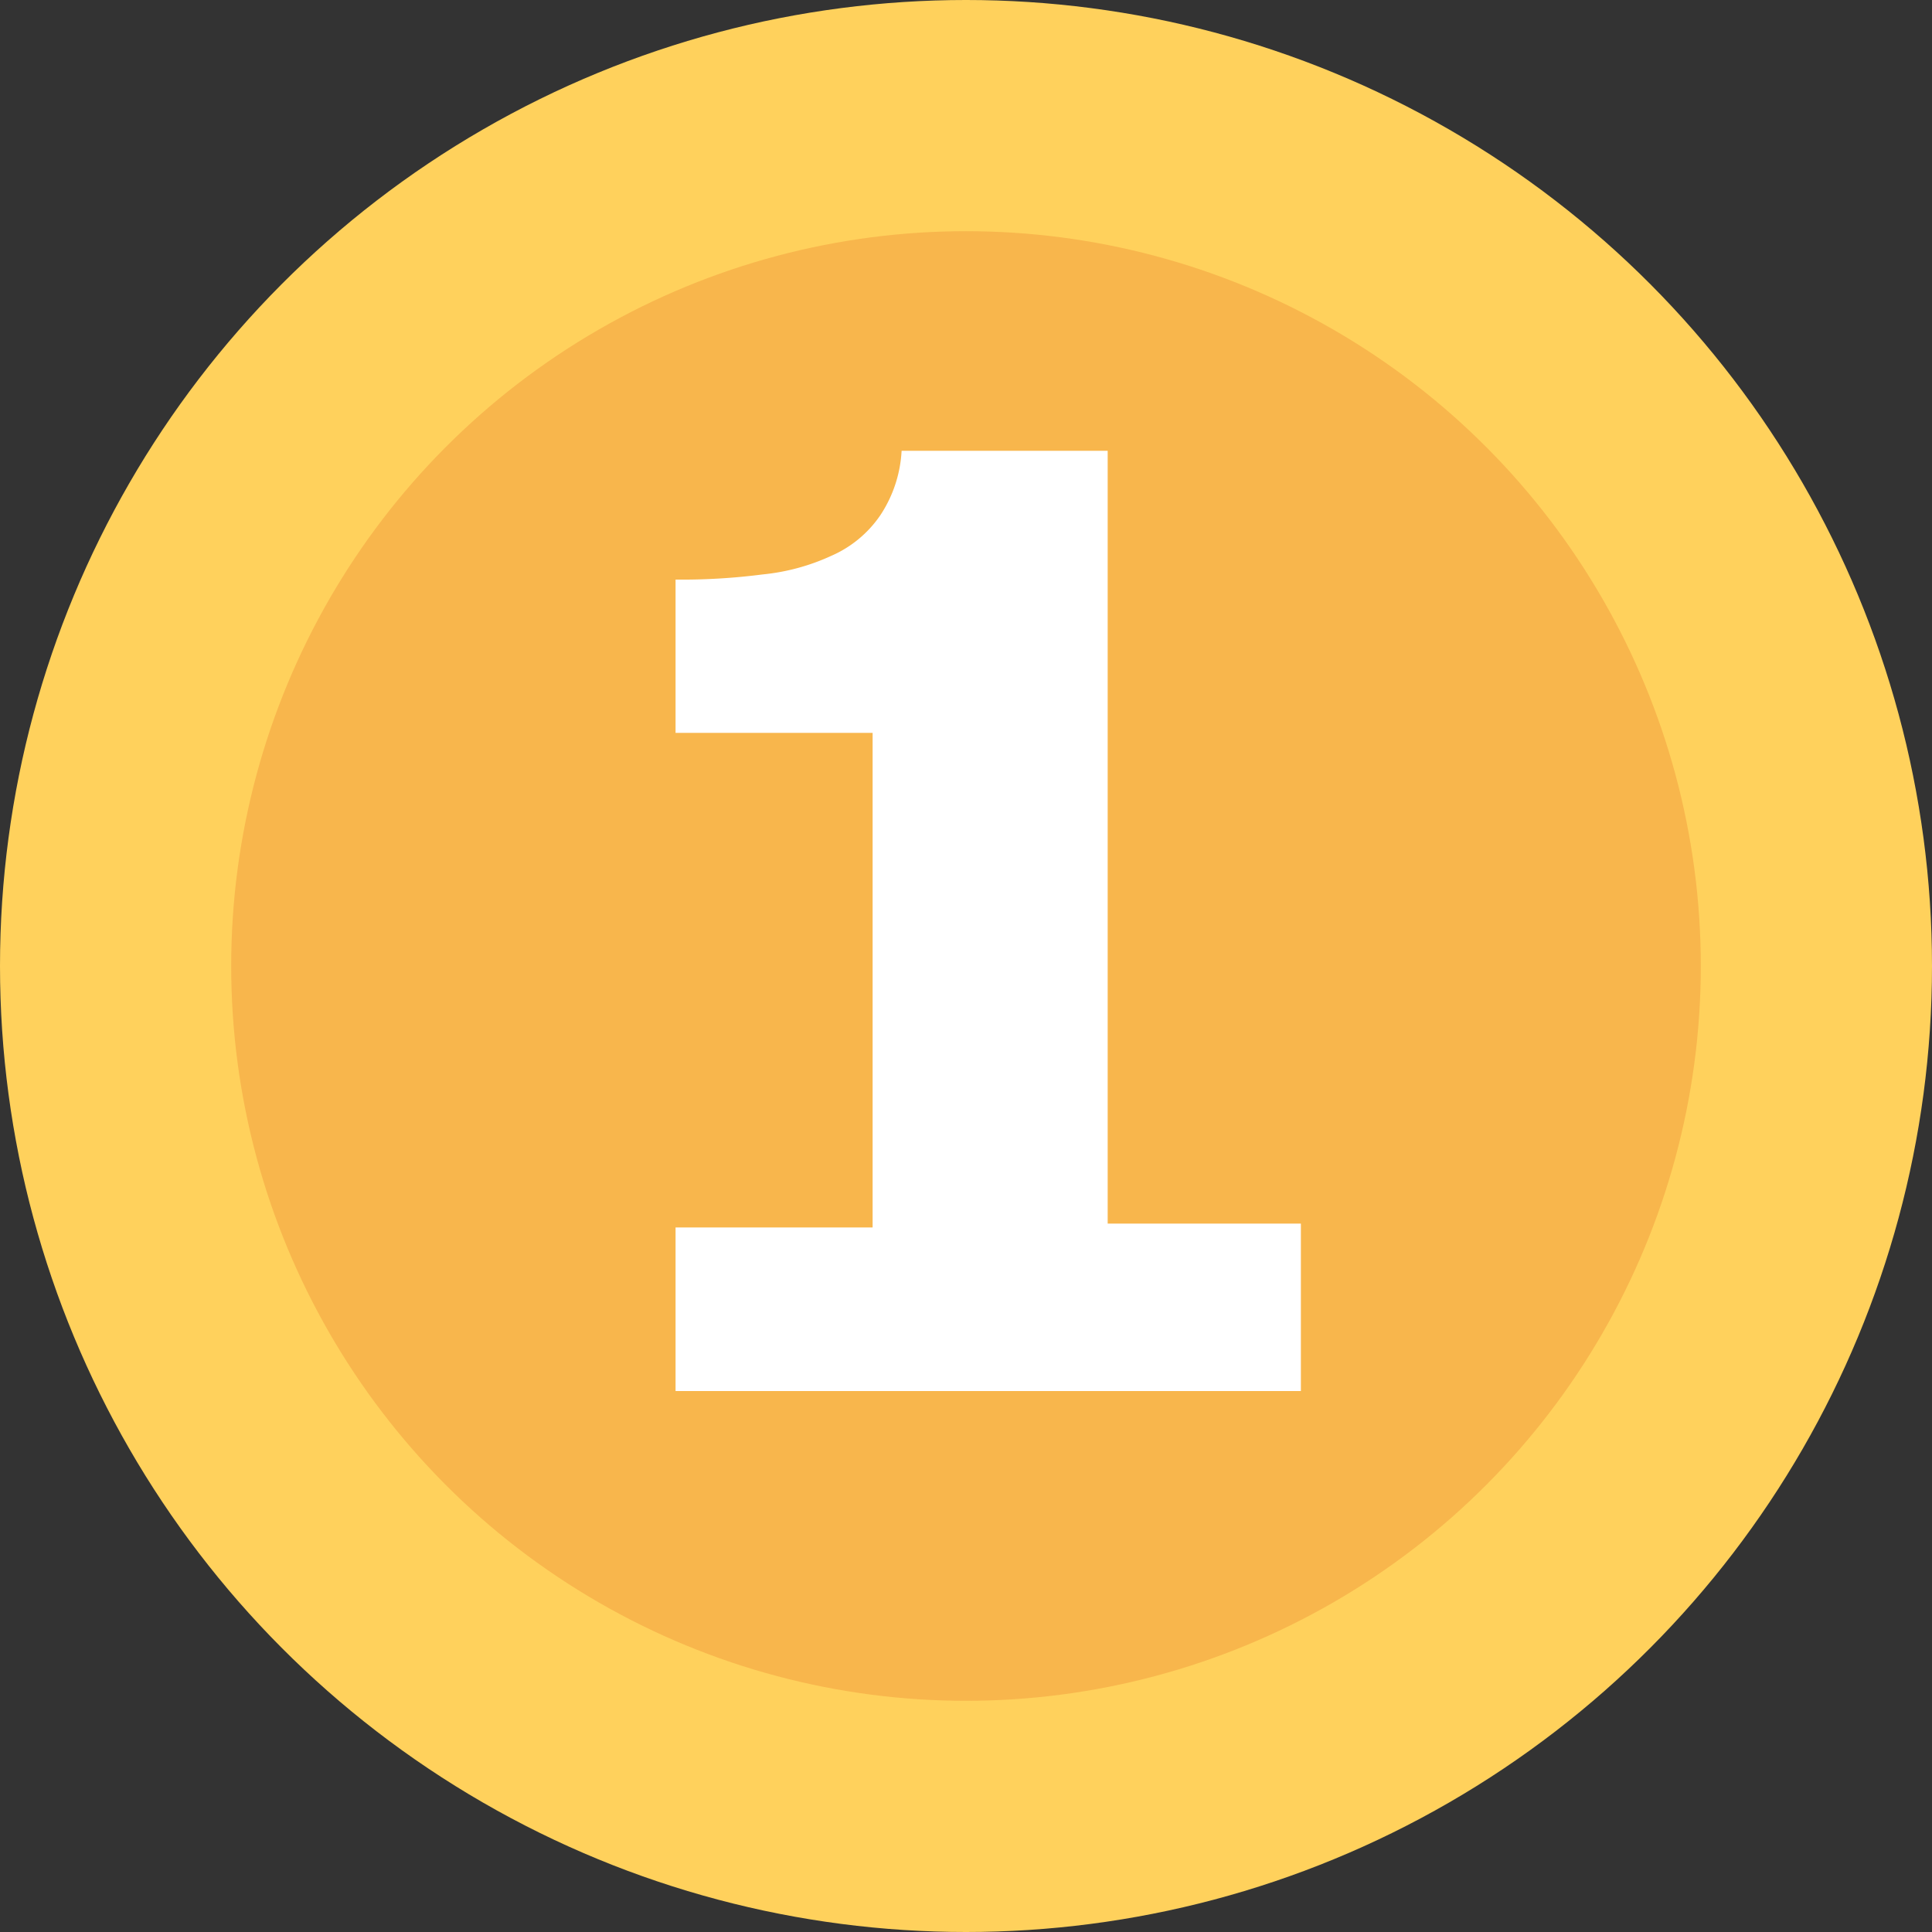 <svg xmlns="http://www.w3.org/2000/svg" width="30" height="30" viewBox="0 0 30 30"><rect x="0" y="0" width="30" height="30" fill="#333333" stroke="none"/><circle cx="15" cy="15" r="15" fill="#ffd15c"/><circle cx="15" cy="15" r="11.41" fill="#f8b64c"/><path d="M20.2,21.6H10.49V19.06h3.06V11.38H10.49V9a9.8,9.8,0,0,0,1.35-.08,3.32,3.32,0,0,0,1.07-.29A1.78,1.78,0,0,0,13.67,8,2,2,0,0,0,14,7H17.2v12h3Z" fill="#fff"/></svg>
